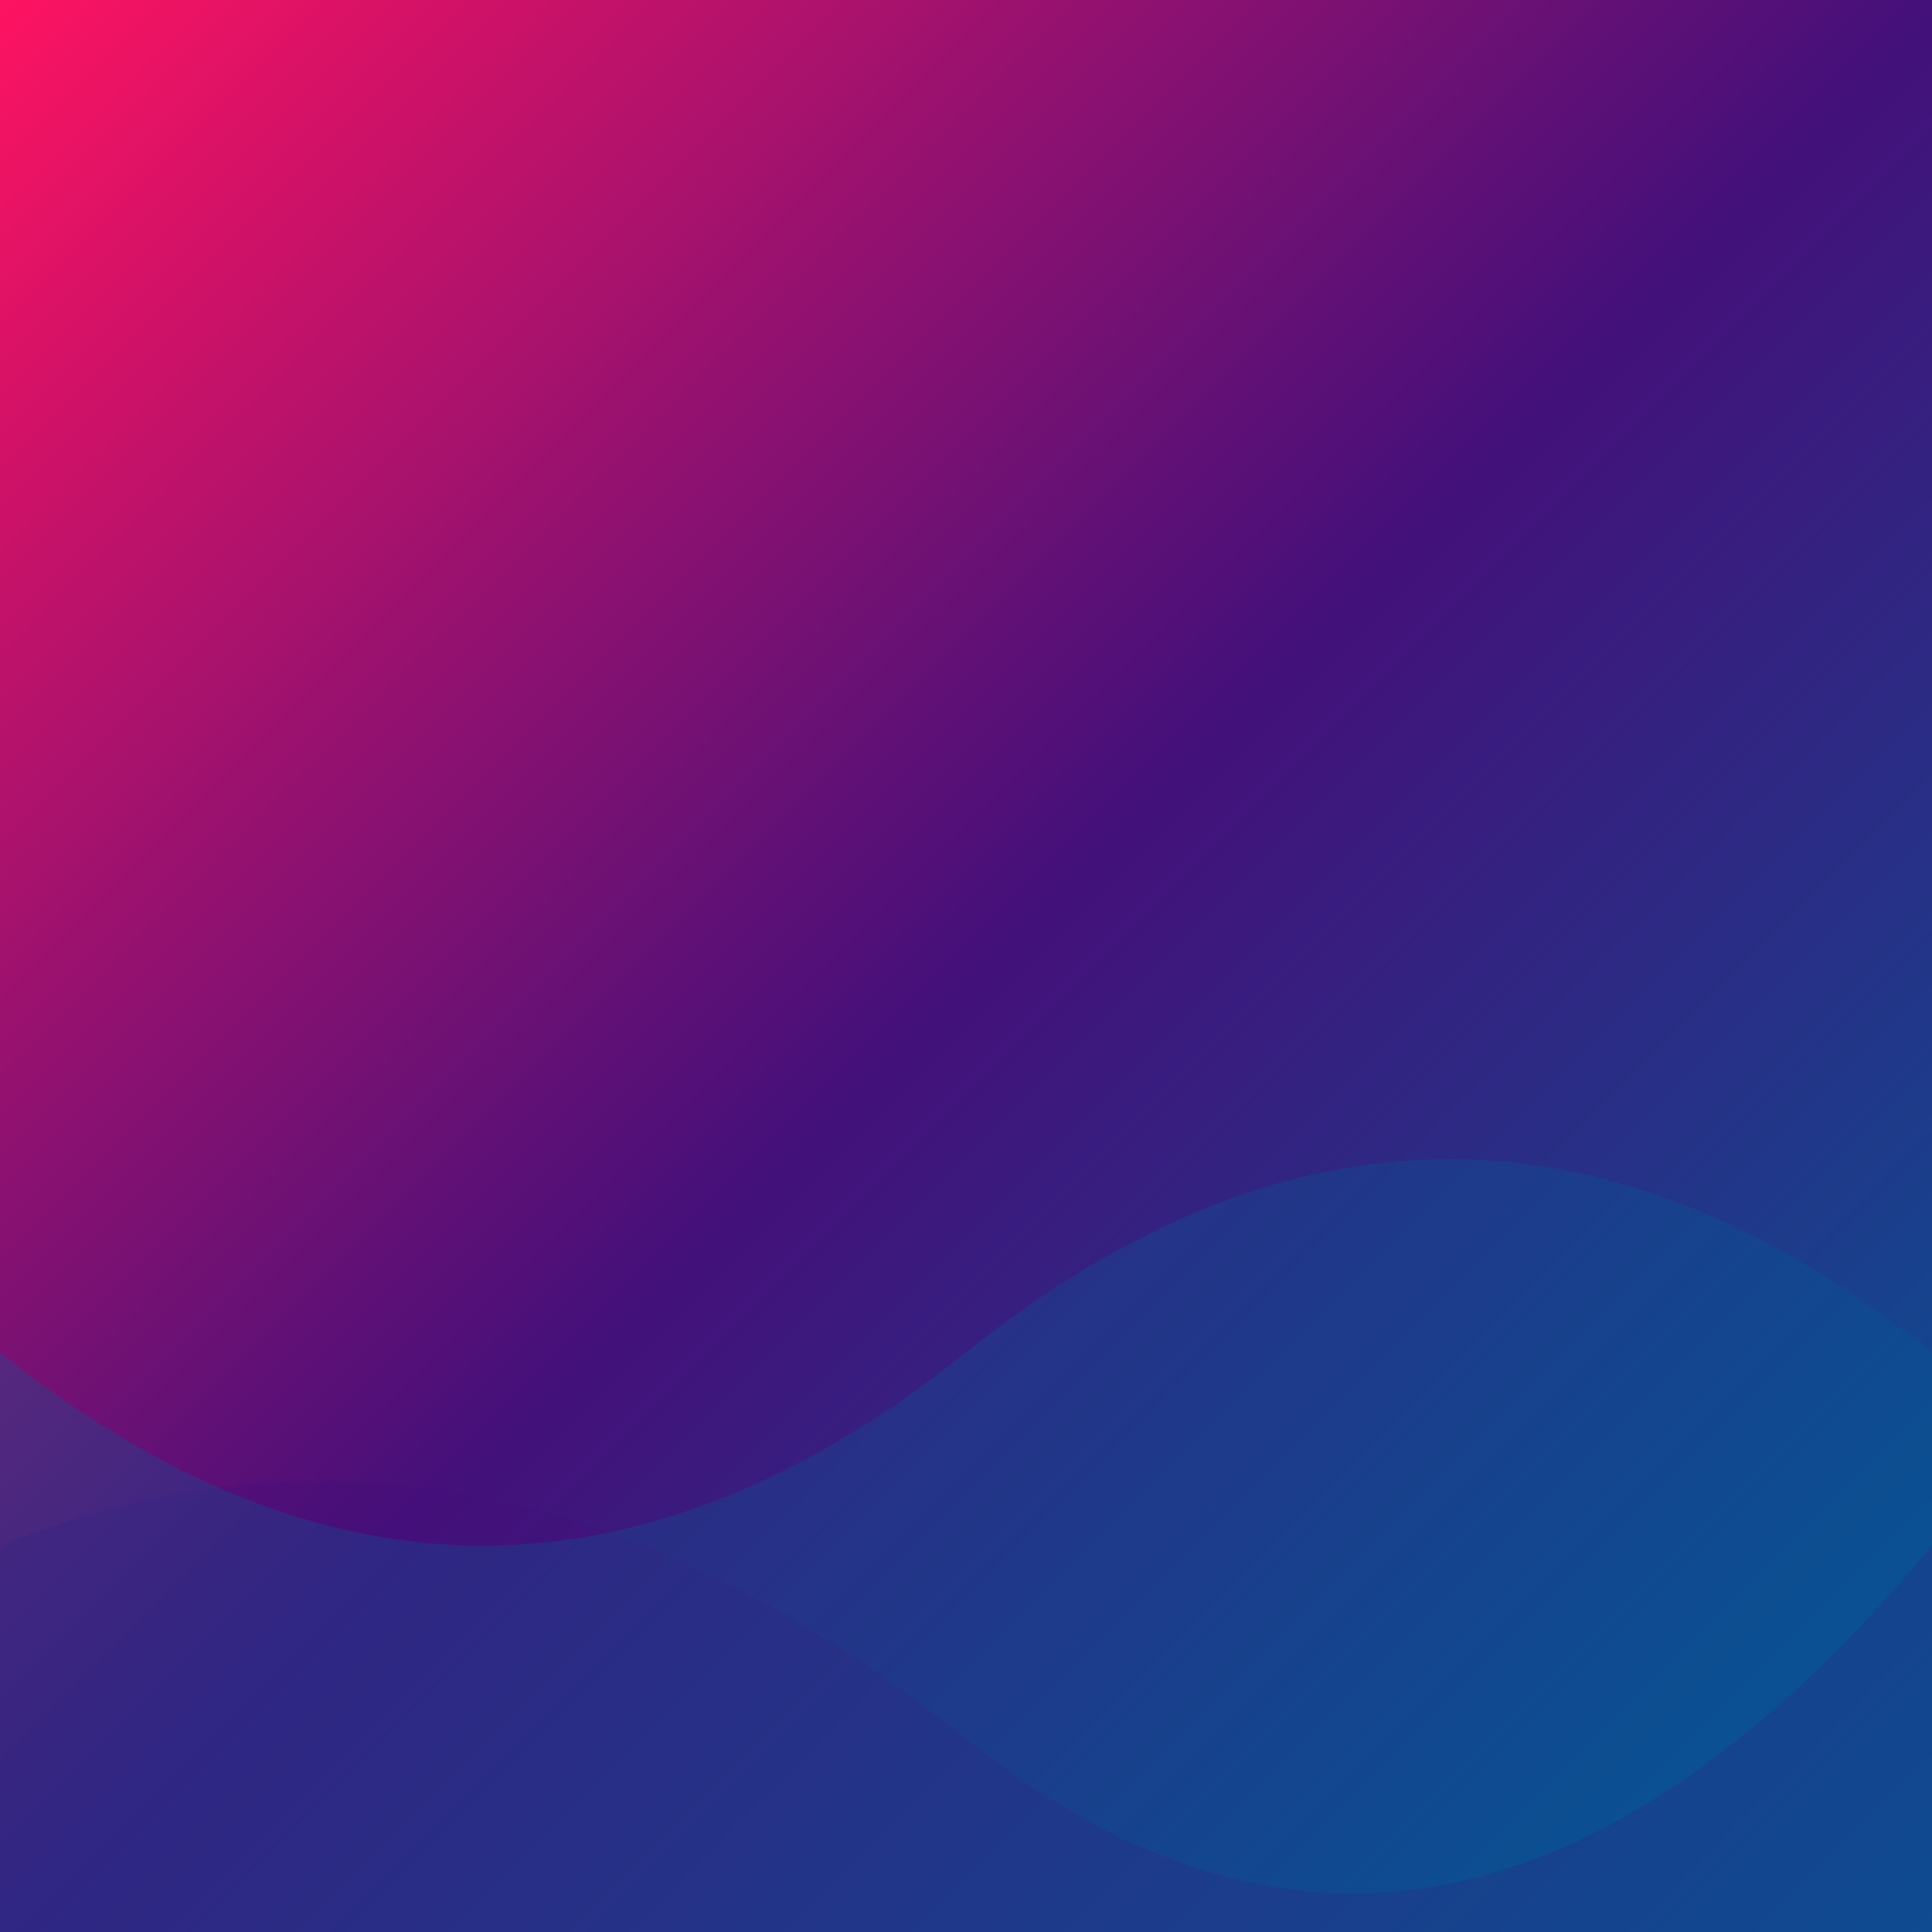 <svg width="100%" height="100%" viewBox="0 0 1000 1000" xmlns="http://www.w3.org/2000/svg">
  <defs>
    <linearGradient id="gradient1" x1="0%" y1="0%" x2="100%" y2="100%">
      <stop offset="0%" style="stop-color:#ff1361;stop-opacity:1" />
      <stop offset="50%" style="stop-color:#44107a;stop-opacity:1" />
      <stop offset="100%" style="stop-color:#005c97;stop-opacity:1" />
    </linearGradient>
  </defs>
  <path d="M0,0 L1000,0 L1000,1000 L0,1000 Z" fill="url(#gradient1)"/>
  <path d="M0,800 Q250,700 500,900 T1000,800 L1000,1000 L0,1000 Z" fill="#44107a" opacity="0.3"/>
  <path d="M0,700 Q250,900 500,700 T1000,700 L1000,1000 L0,1000 Z" fill="#005c97" opacity="0.3"/>
</svg> 